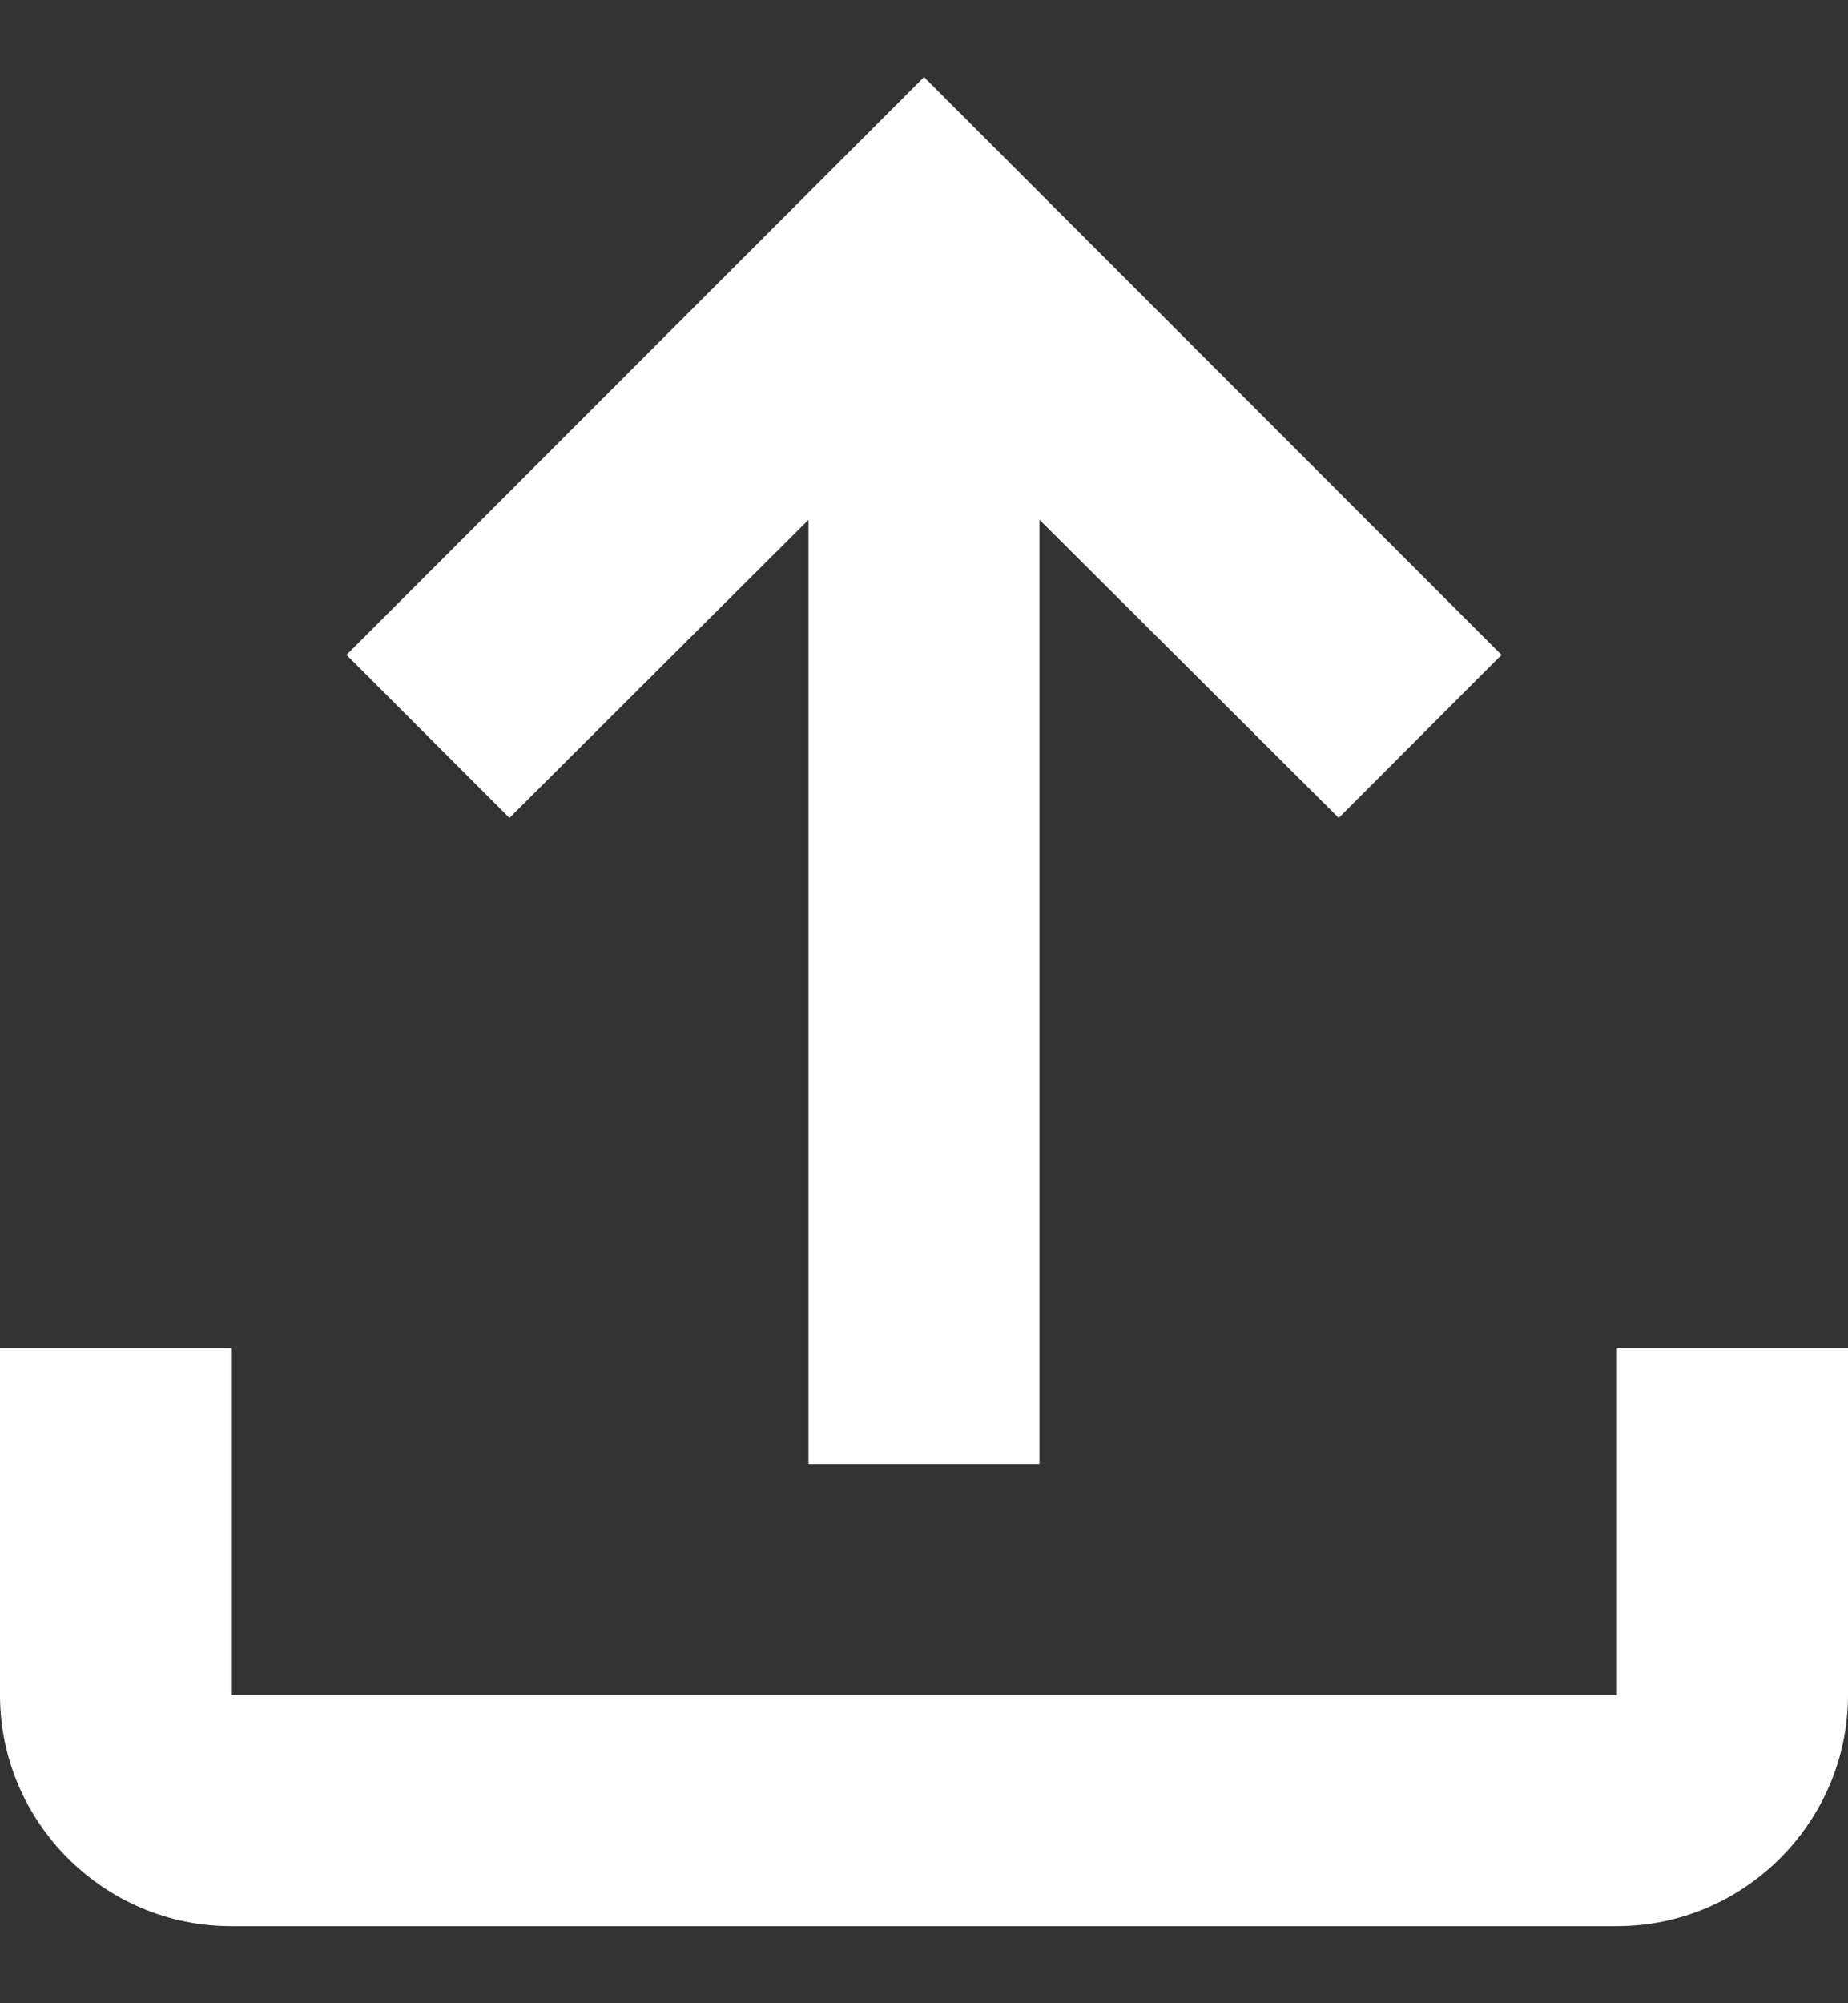<svg width="12" height="13" viewBox="0 0 12 13" fill="none" xmlns="http://www.w3.org/2000/svg">
<rect x="0" y="0" width="12" height="13" fill="#333333" stroke="none"/>
<path d="M10.5 8.75V11H1.5V8.75H0V11C0 11.825 0.675 12.5 1.5 12.5H10.5C11.325 12.5 12 11.825 12 11V8.75H10.5ZM2.25 4.25L3.308 5.308L5.25 3.373V9.5H6.75V3.373L8.693 5.308L9.75 4.25L6 0.5L2.25 4.25Z" fill="white"/>
</svg>
